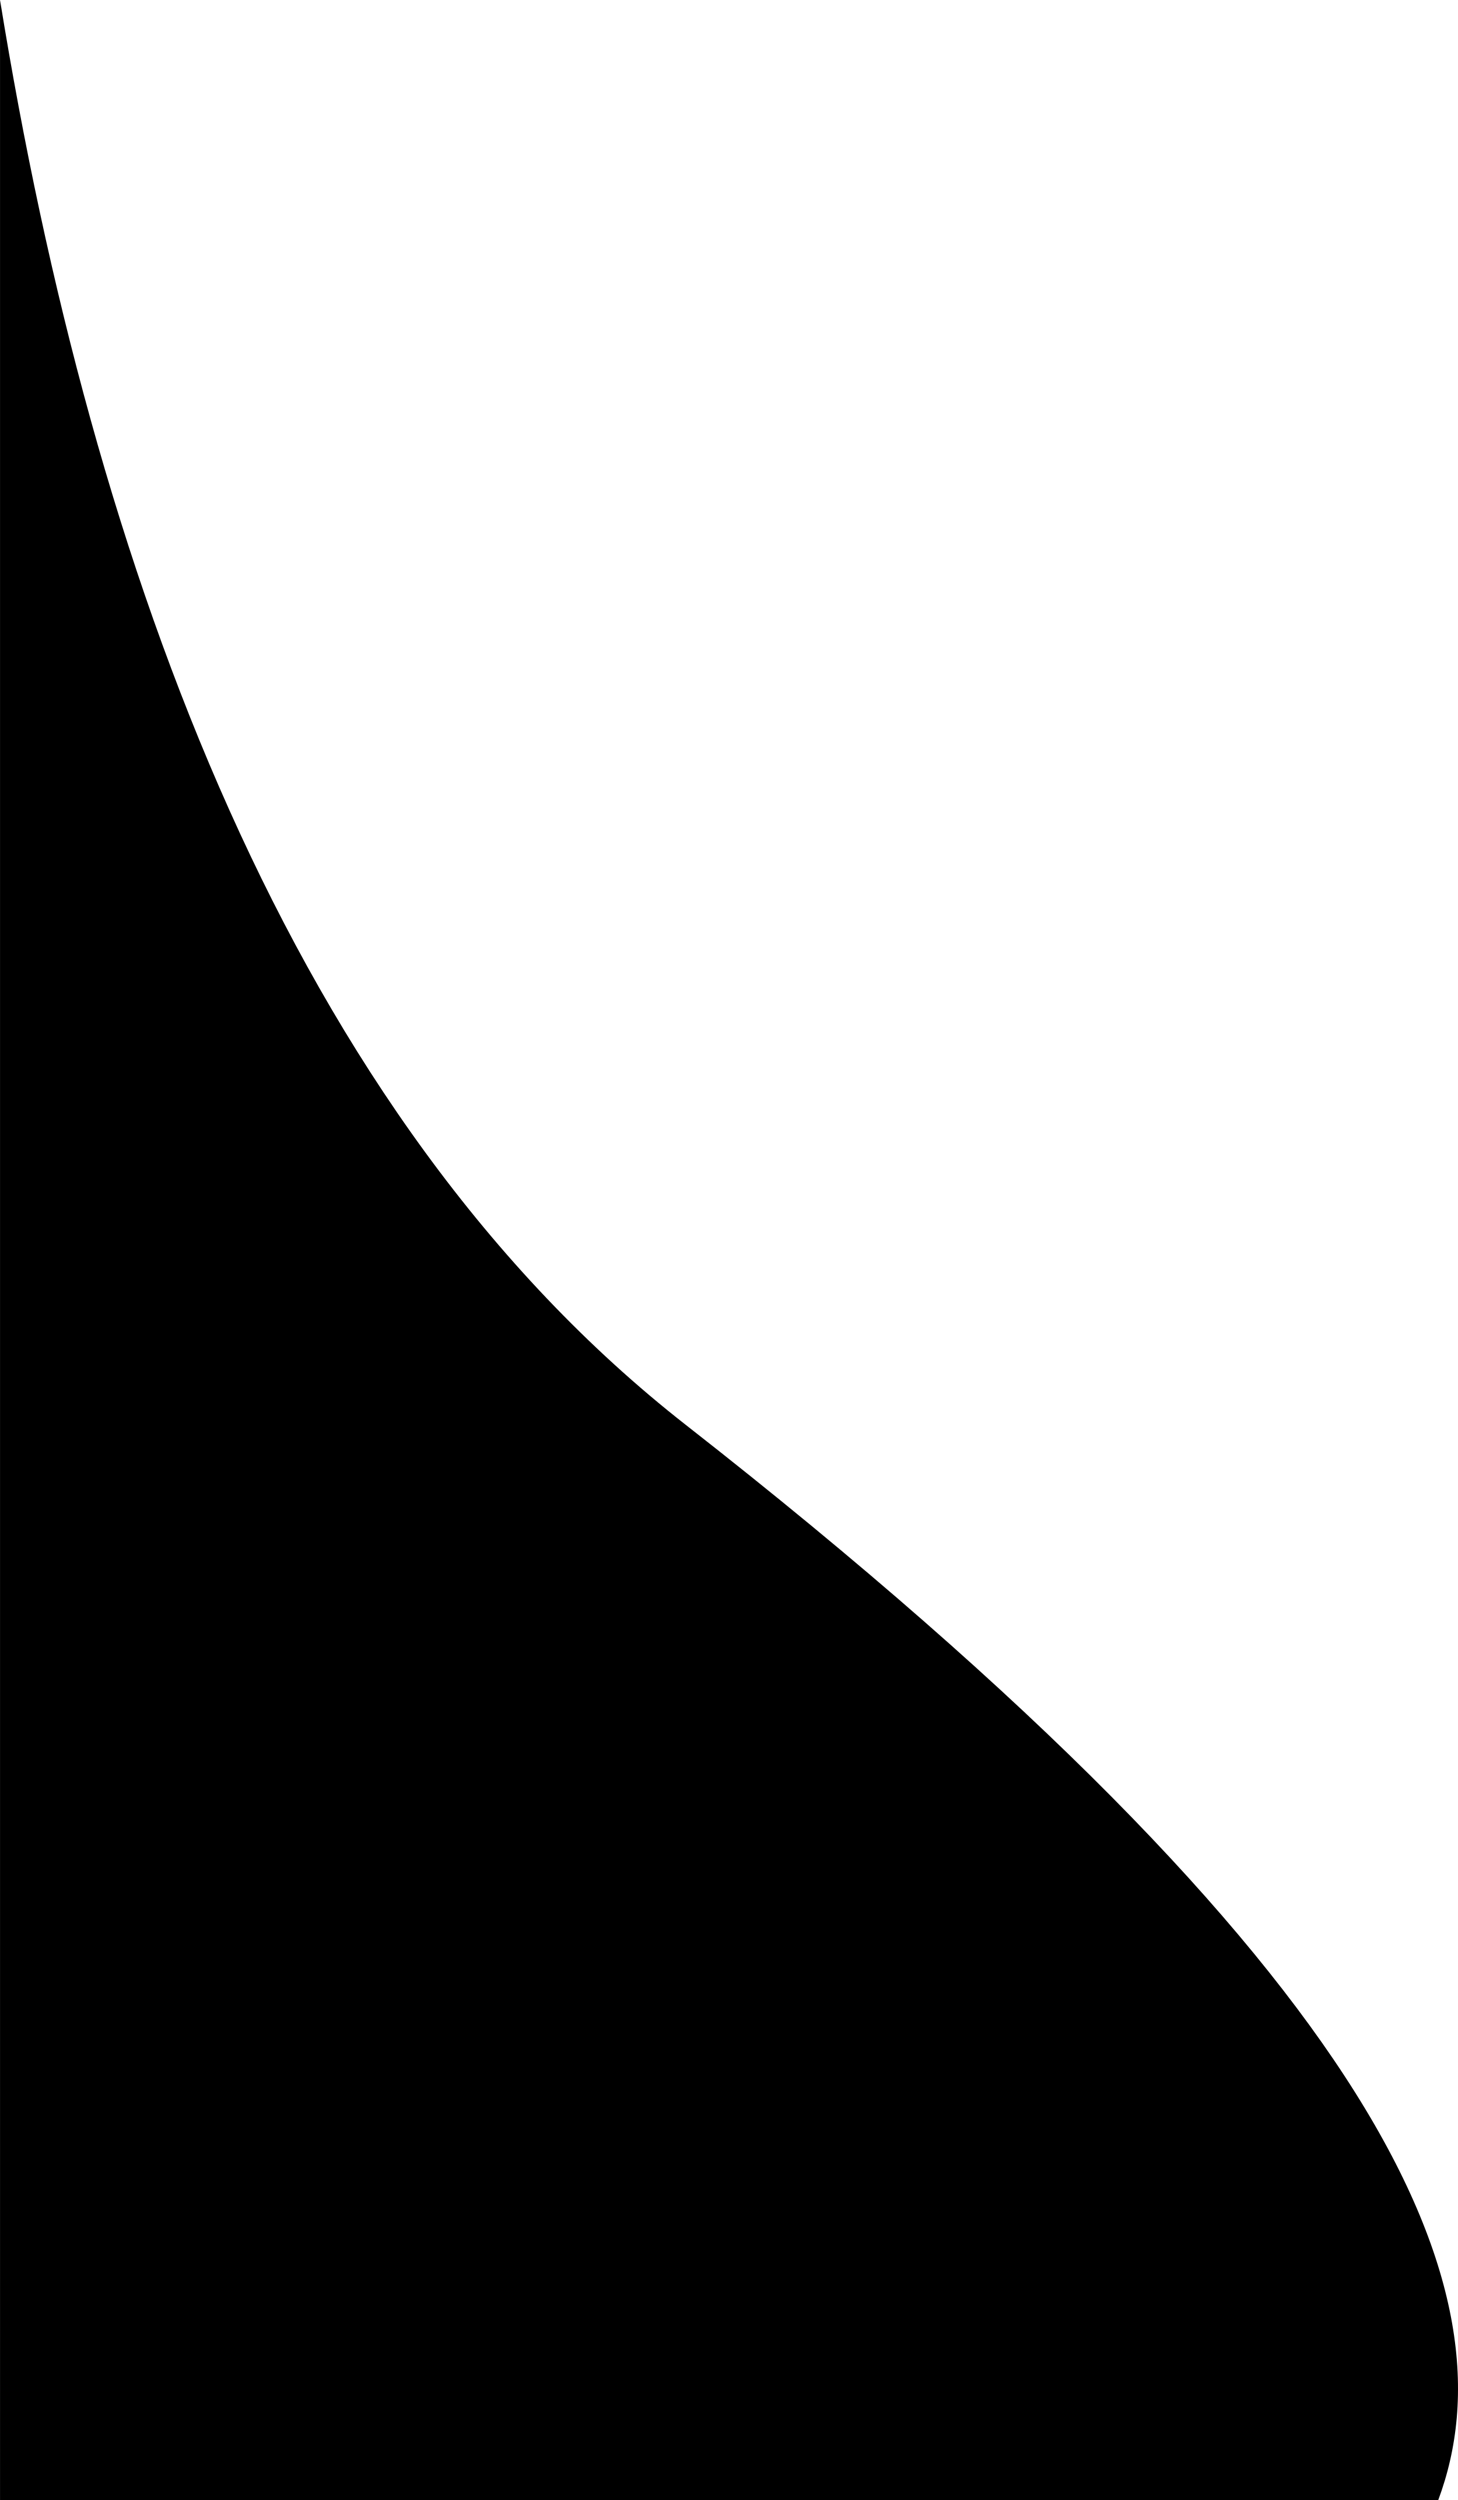  <svg xmlns="http://www.w3.org/2000/svg" xml:space="preserve" width="29.767mm" height="51.024mm" version="1.1" viewBox="0 0 540.86 927.09">
 <g id="Layer_x0020_1"> 
  <path d="M-0 927.09l533.52 0c28.36,-76.07 -17.46,-194.07 -279.09,-398.7 -146.64,-114.69 -220.16,-317.23 -254.42,-528.39l0 927.09z" fill="current" />
 </g>
</svg>
